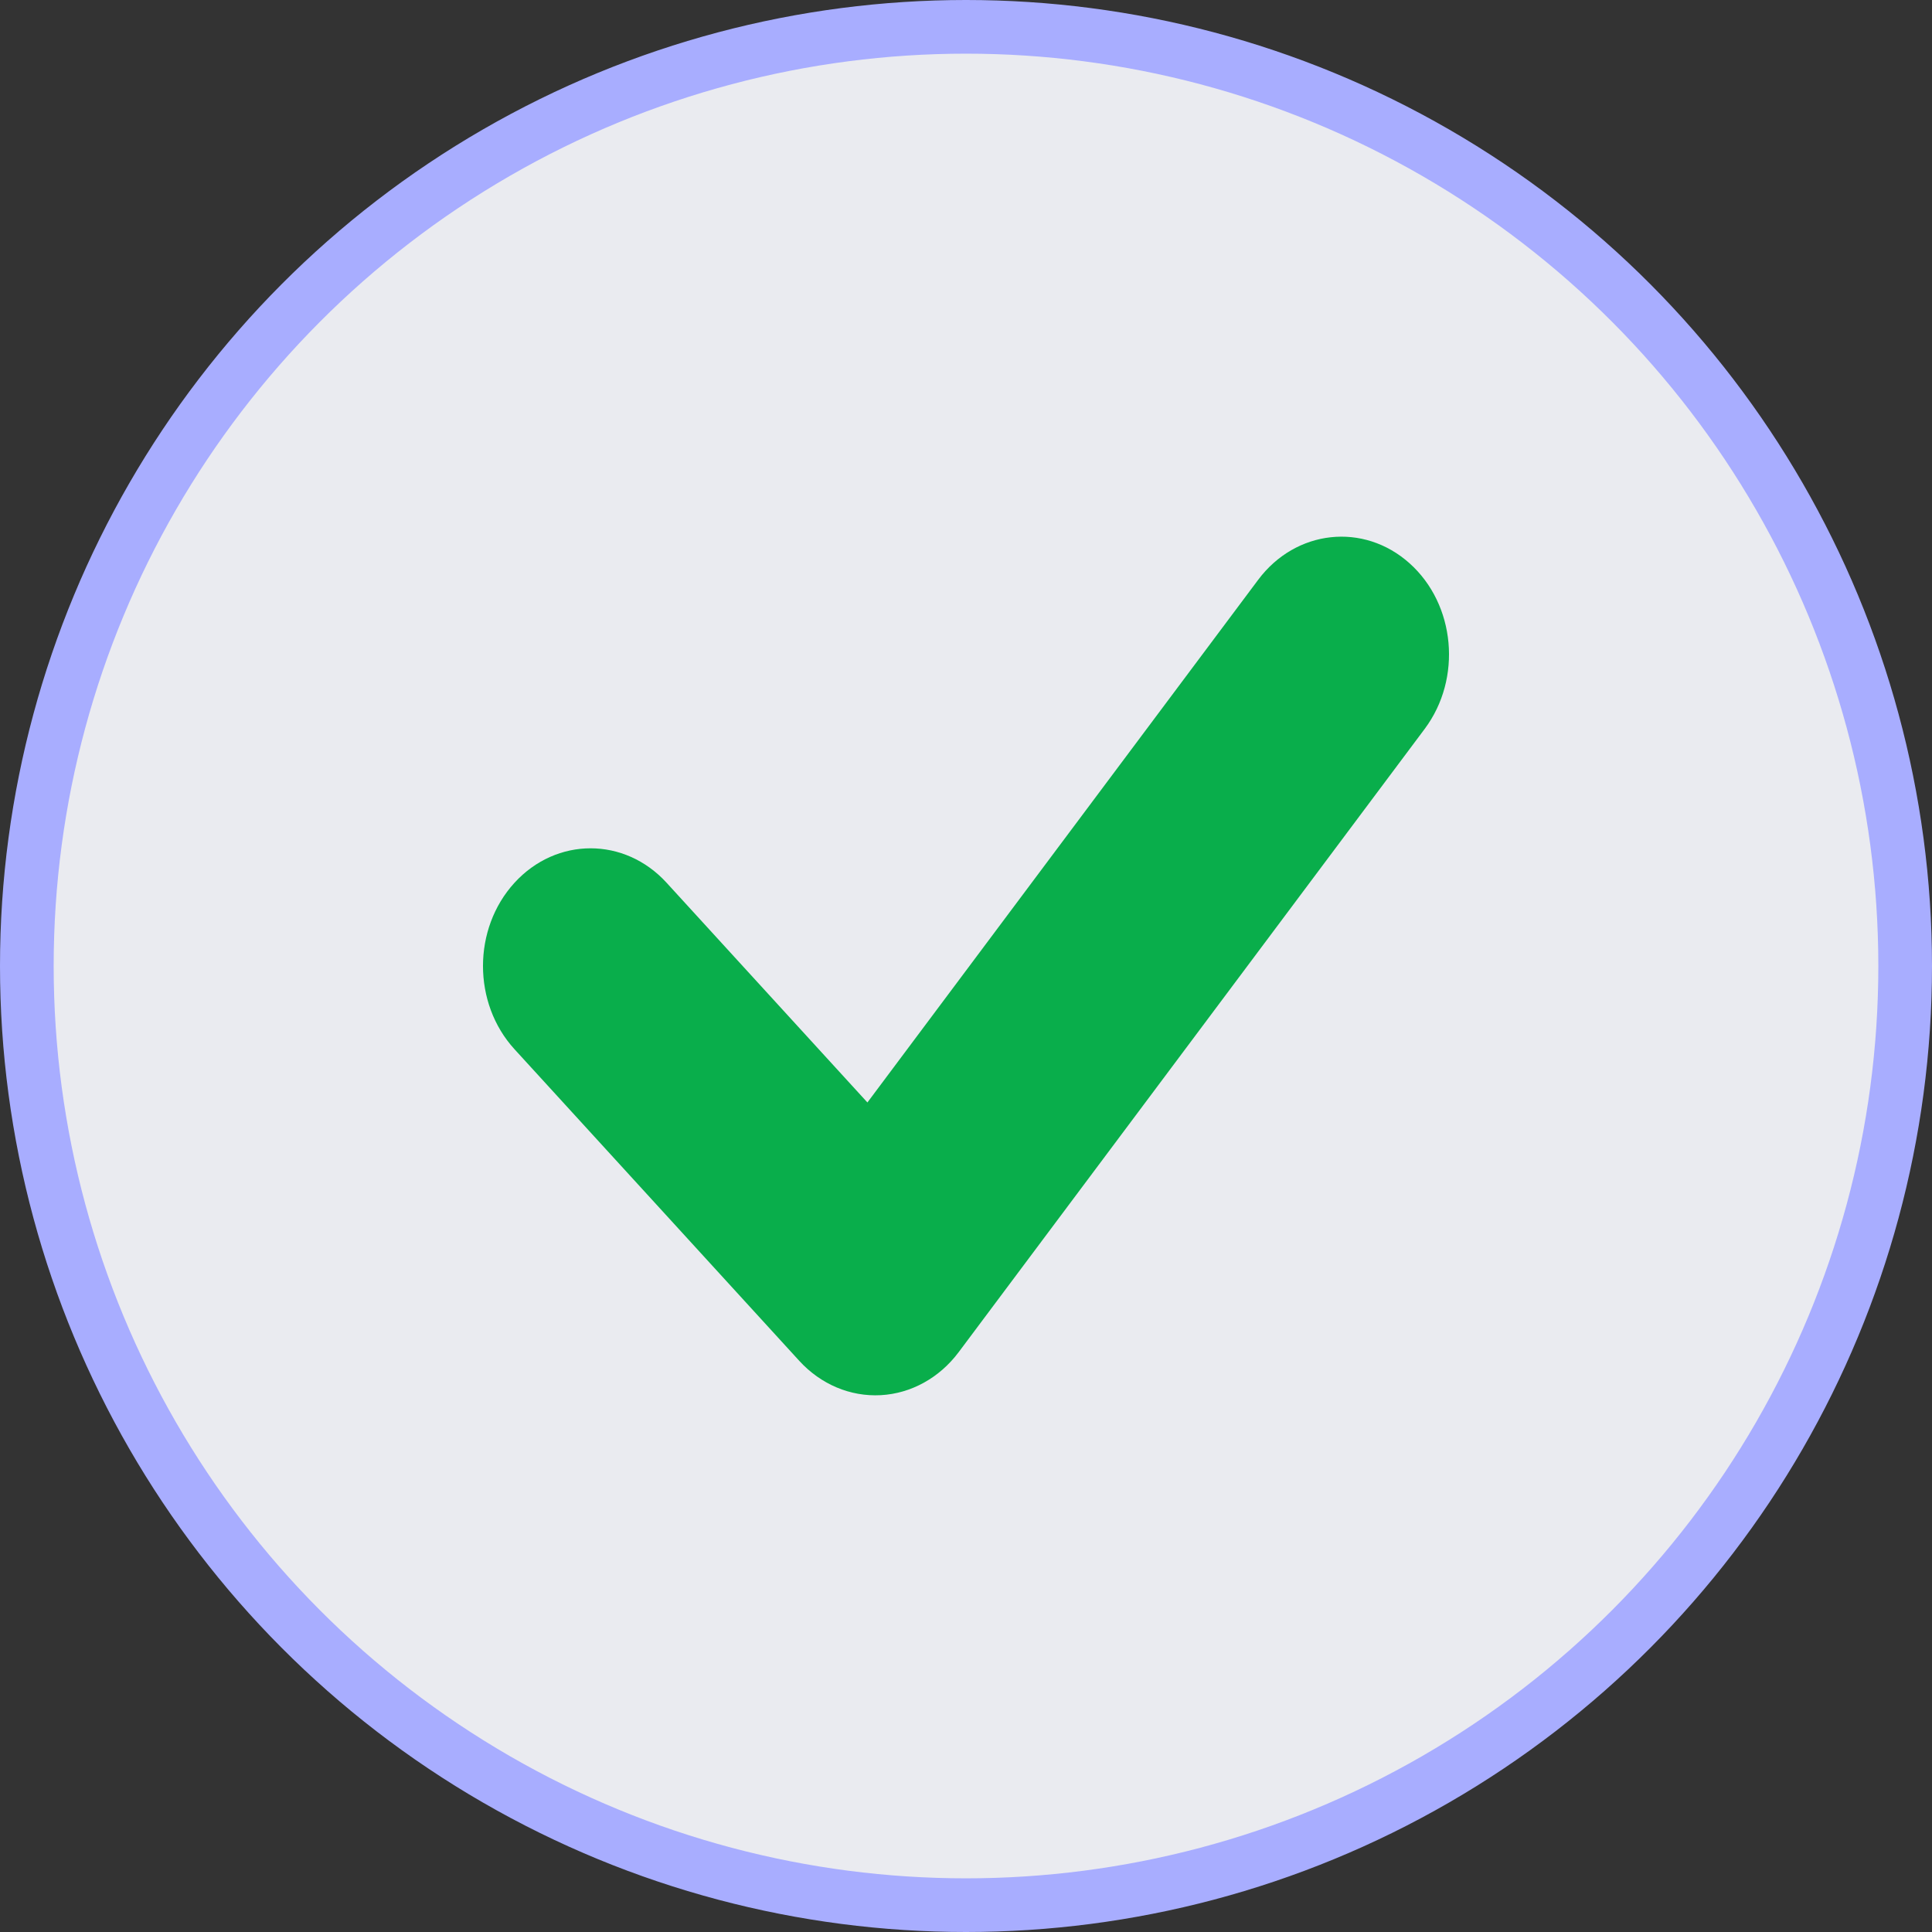 <svg width="36" height="36" viewBox="0 0 36 36" fill="none" xmlns="http://www.w3.org/2000/svg">
<rect x="0" y="0" width="36" height="36" fill="#333333" stroke="none"/>
<g clip-path="url(#clip0_8882_244697)">
<circle cx="18" cy="18" r="17.5" fill="#EAEBF0" stroke="#A8ADFF"/>
<path fill-rule="evenodd" clip-rule="evenodd" d="M26.265 10.496C27.122 11.263 27.248 12.644 26.547 13.582L17.863 25.196C17.504 25.675 16.977 25.966 16.412 25.997C15.846 26.028 15.295 25.796 14.894 25.358L9.587 19.551C8.804 18.694 8.804 17.306 9.587 16.449C10.37 15.593 11.639 15.593 12.421 16.449L16.163 20.543L23.444 10.804C24.145 9.867 25.408 9.729 26.265 10.496Z" fill="#09AE4B"/>
</g>
<defs>
<clipPath id="clip0_8882_244697">
<rect width="36" height="36" fill="white"/>
</clipPath>
</defs>
</svg>
